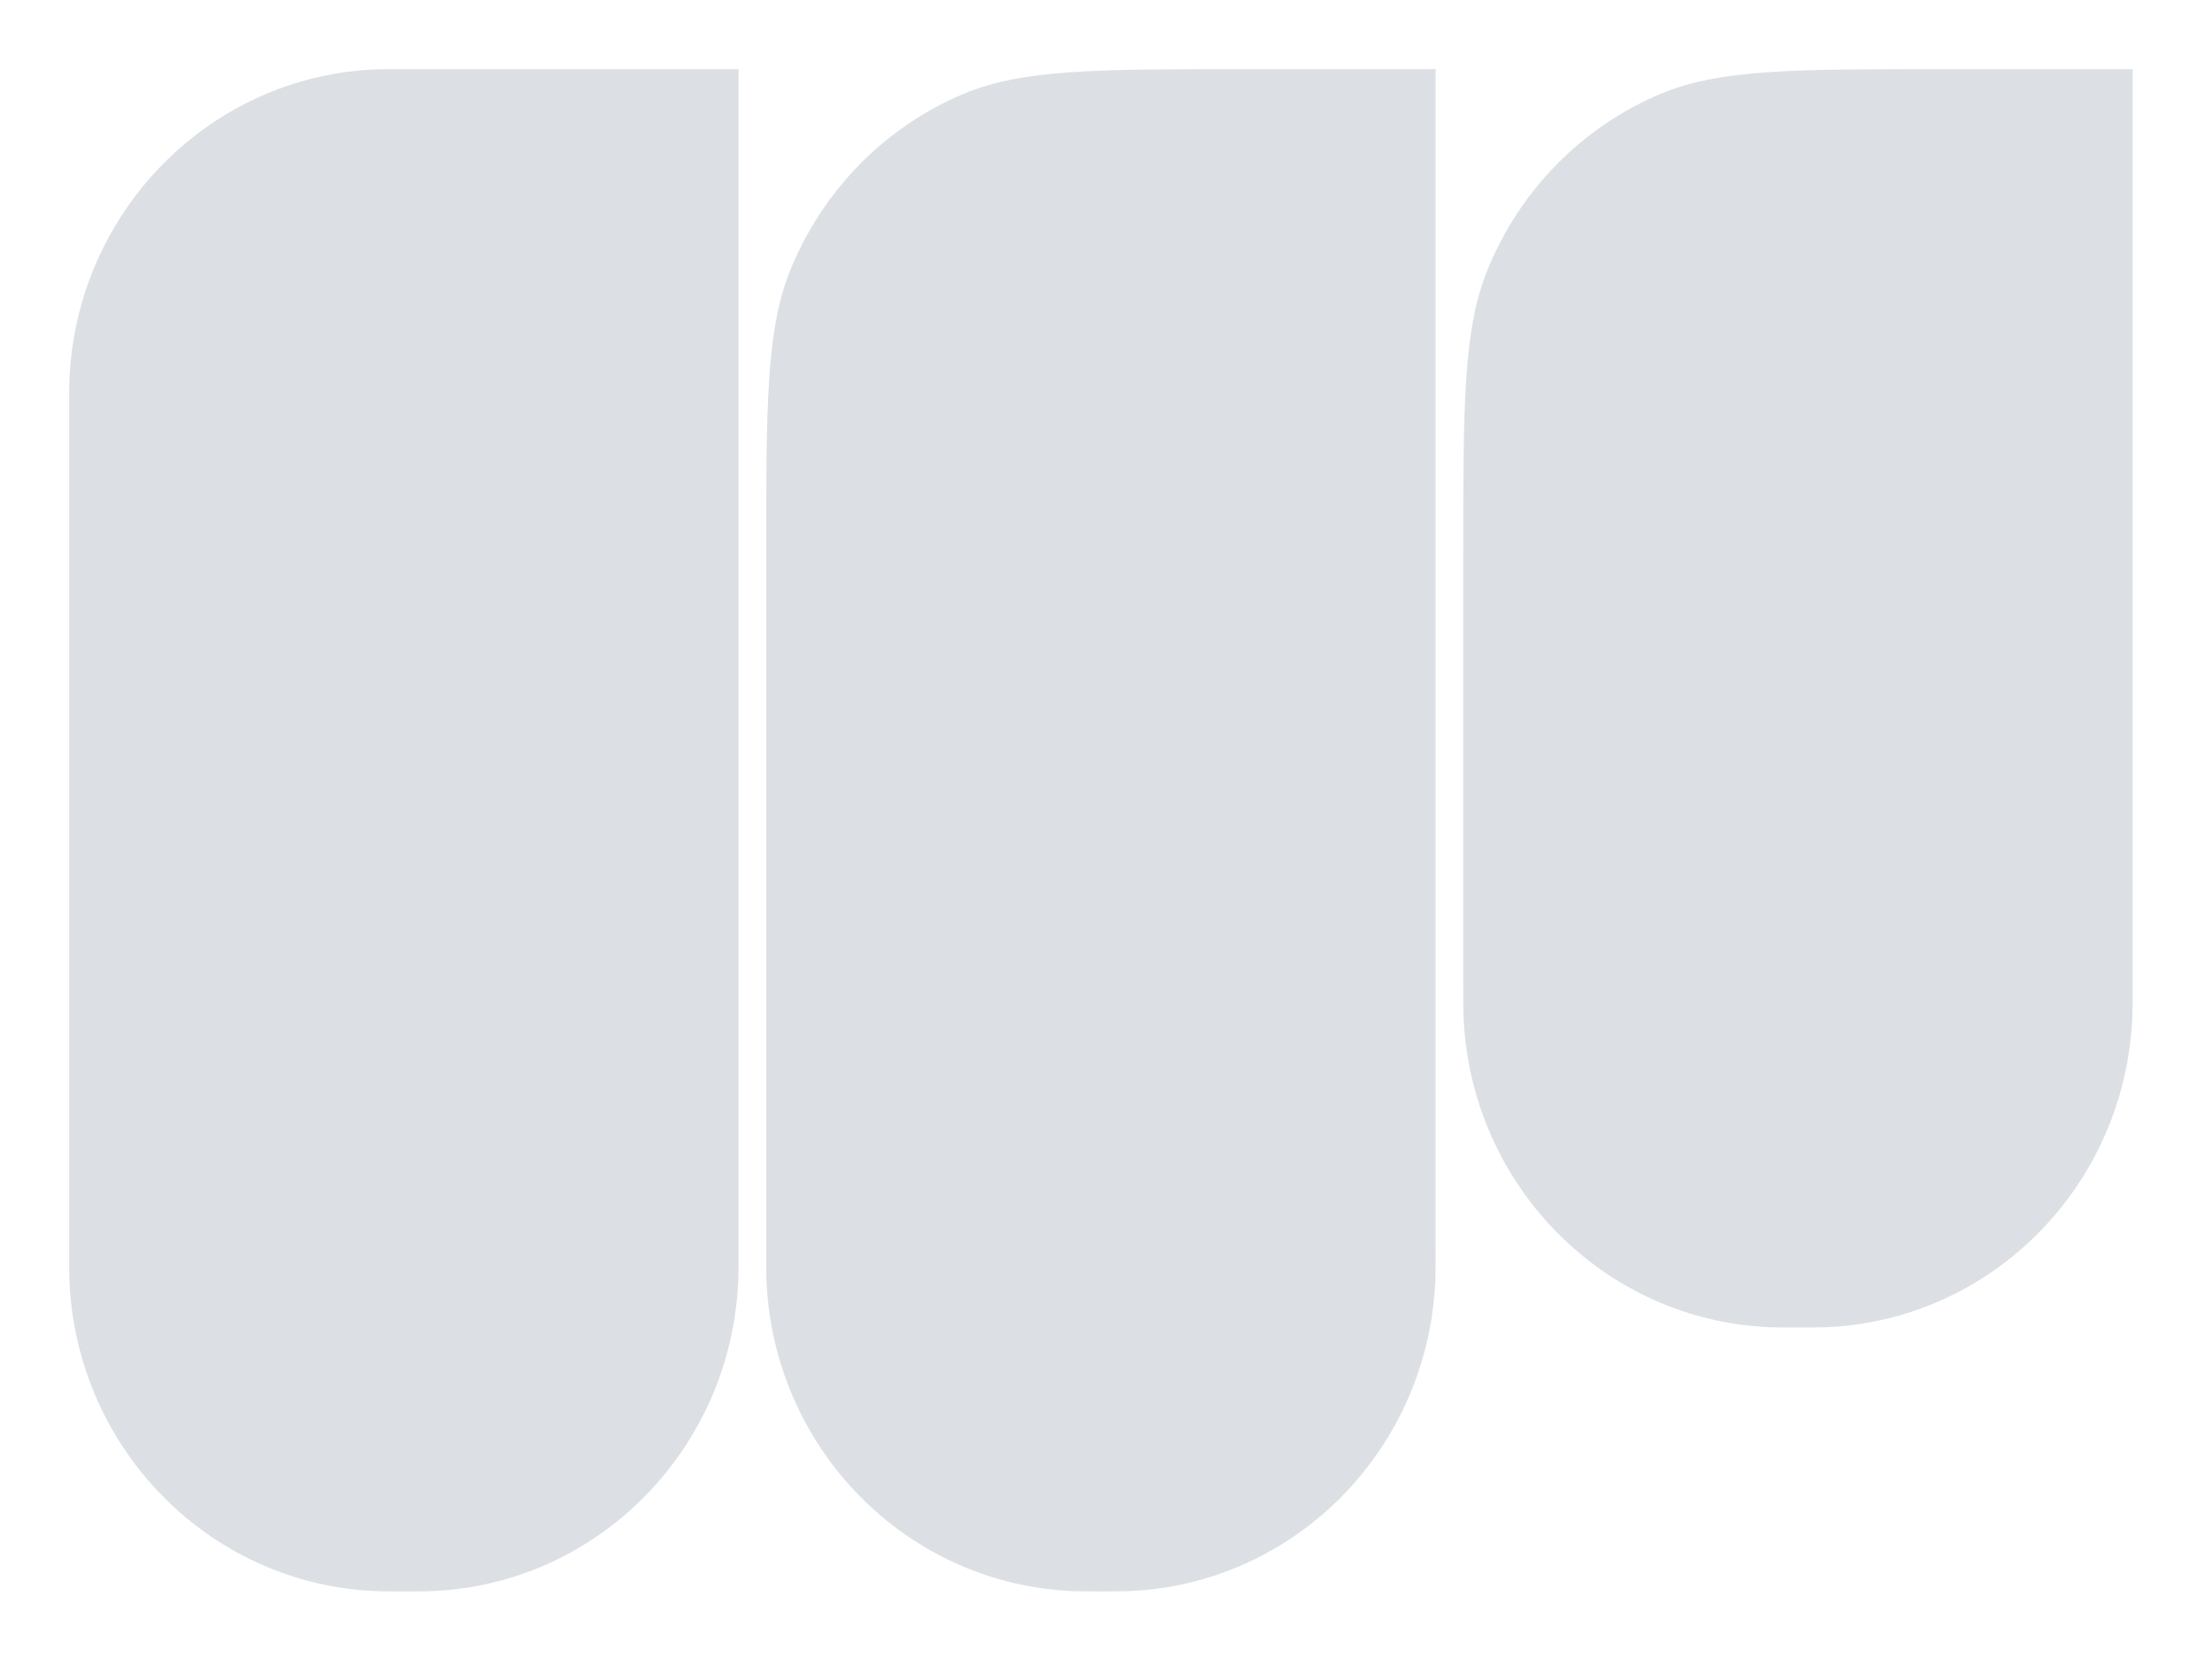 <svg width="160" height="121" viewBox="0 0 160 121" fill="none" xmlns="http://www.w3.org/2000/svg">
<path d="M5 28.492C5 15.518 15.354 5 28.126 5H53.42V91.626C53.42 104.601 43.066 115.118 30.294 115.118H28.126C15.354 115.118 5 104.601 5 91.626V28.492Z" fill="#DCE0E5"/>
<path d="M55.42 40.238C55.42 29.292 55.42 23.819 57.181 19.502C59.528 13.746 64.03 9.173 69.696 6.788C73.946 5 79.334 5 90.109 5H103.84V90.525C103.84 91.548 103.84 92.059 103.825 92.491C103.379 104.787 93.669 114.65 81.566 115.103C81.14 115.118 80.637 115.118 79.63 115.118C78.624 115.118 78.121 115.118 77.695 115.103C65.591 114.65 55.882 104.787 55.436 92.491C55.42 92.059 55.42 91.548 55.42 90.525V40.238Z" fill="#DCE0E5"/>
<path d="M105.84 40.238C105.84 29.292 105.84 23.819 107.601 19.502C109.948 13.746 114.45 9.173 120.116 6.788C124.366 5 129.754 5 140.529 5H154.261V71.438C154.261 72.461 154.261 72.972 154.245 73.404C153.799 85.699 144.09 95.562 131.986 96.015C131.56 96.031 131.057 96.031 130.05 96.031C129.044 96.031 128.541 96.031 128.115 96.015C116.011 95.562 106.302 85.699 105.856 73.404C105.84 72.972 105.84 72.461 105.84 71.438V40.238Z" fill="#DCE0E5"/>
</svg>
